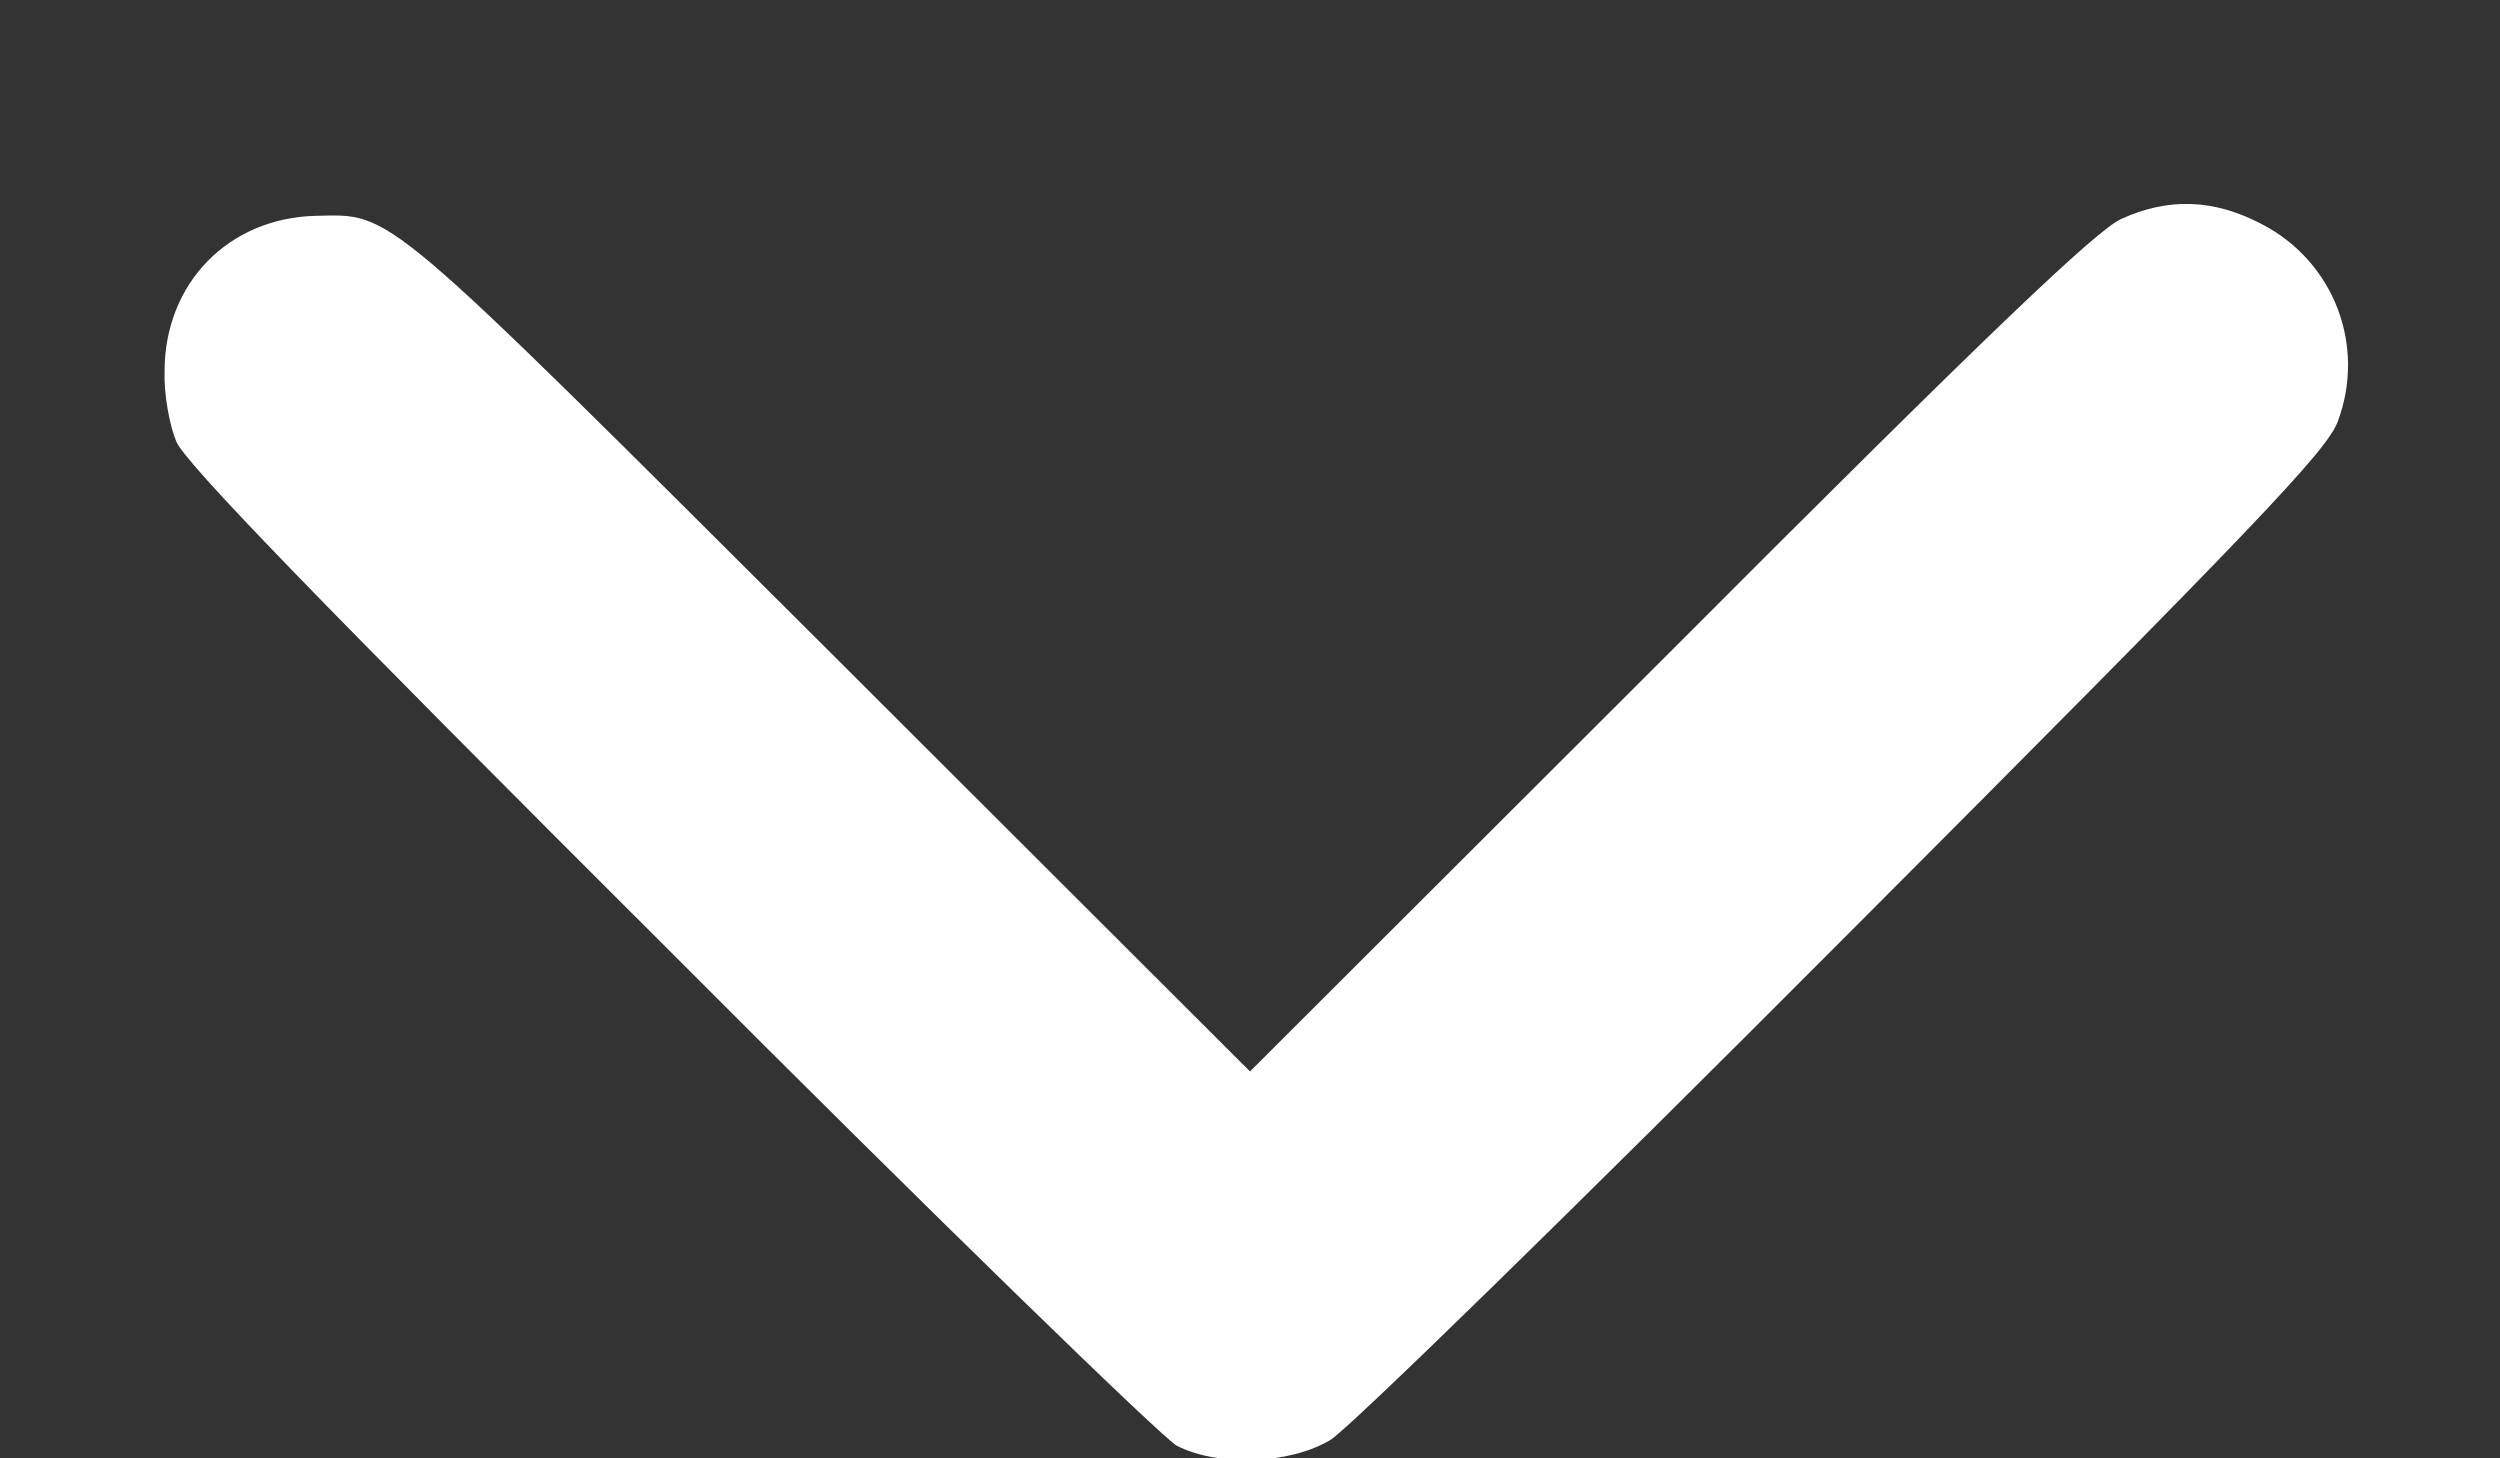 <svg xmlns="http://www.w3.org/2000/svg" width="12" height="7" viewBox="0 0 12 7" fill="none"><rect x="0" y="0" width="12" height="7" fill="#333333" stroke="none"/><path d="M10.855 1.075C11.203 1.254 11.358 1.659 11.221 2.024C11.168 2.165 10.841 2.509 8.851 4.503C7.547 5.811 6.474 6.858 6.387 6.911C6.19 7.03 5.845 7.041 5.648 6.939C5.582 6.904 4.485 5.839 3.216 4.566C1.517 2.871 0.888 2.221 0.846 2.119C0.814 2.042 0.786 1.891 0.79 1.782C0.79 1.36 1.096 1.047 1.514 1.036C1.89 1.029 1.813 0.966 3.989 3.135L6 5.143L8.014 3.132C9.547 1.595 10.064 1.103 10.184 1.05C10.409 0.948 10.626 0.955 10.855 1.075Z" fill="white"></path></svg>